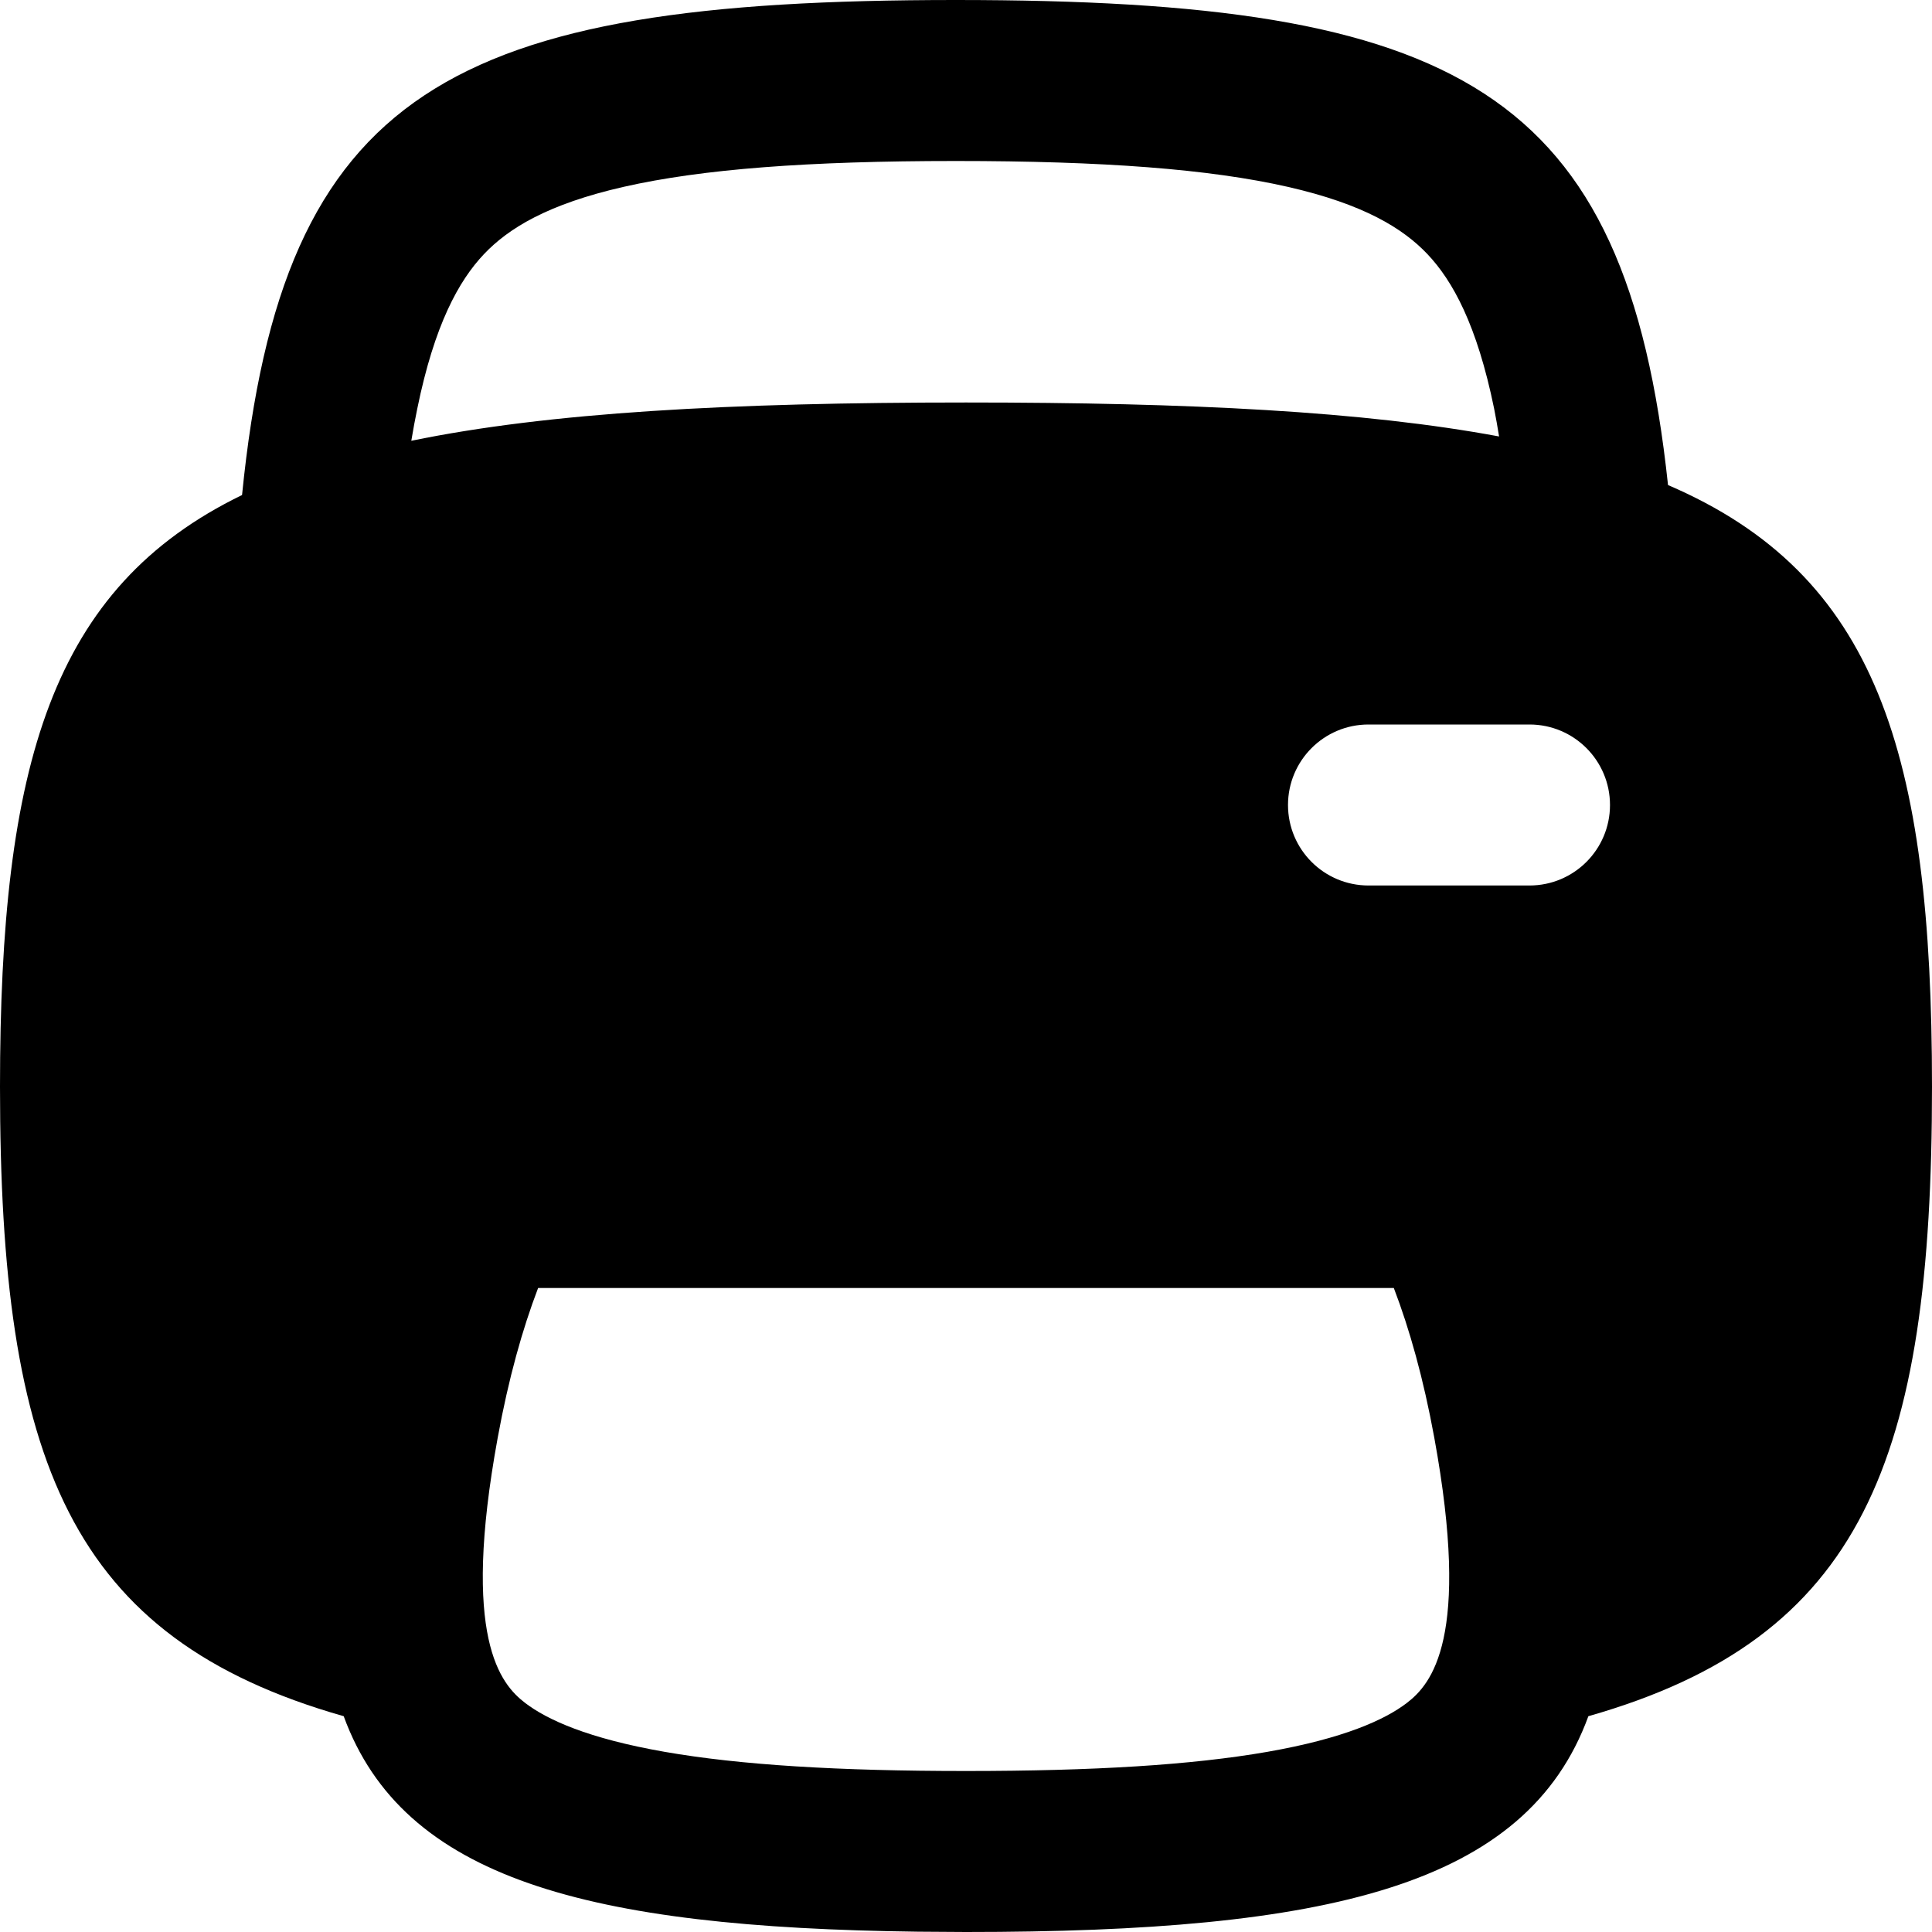<svg width="256" height="256" viewBox="0 0 256 256" fill="none" xmlns="http://www.w3.org/2000/svg">
<path fill-rule="evenodd" clip-rule="evenodd" d="M126.635 0C193.198 0.001 215.424 11.697 221.021 64.271C248.651 76.139 256 99.659 256 144C256 193.526 246.827 217.055 210.469 227.406C202.237 249.951 175.906 256 128 256L121.646 255.958C77.756 255.417 53.406 248.929 45.542 227.406C9.176 217.056 0 193.53 0 144C0 101.255 6.828 77.855 32.073 65.594C37.438 11.889 59.513 0 126.635 0ZM71.302 170.667C69.224 176.11 67.388 182.638 65.948 190.51C61.084 217.097 66.328 223.161 69.594 225.656C72.477 227.859 77.897 230.351 88.052 232.125C98.099 233.88 111.16 234.667 128 234.667C144.84 234.667 157.901 233.88 167.948 232.125C178.103 230.351 183.523 227.859 186.406 225.656C189.672 223.161 194.916 217.097 190.052 190.51C188.611 182.636 186.769 176.11 184.688 170.667H71.302ZM181.333 96C175.442 96 170.667 100.776 170.667 106.667C170.667 112.558 175.442 117.333 181.333 117.333H202.667C208.558 117.333 213.333 112.558 213.333 106.667C213.333 100.776 208.558 96 202.667 96H181.333ZM126.635 21.333C107.09 21.333 93.003 22.399 82.625 24.76C72.557 27.053 67.359 30.265 64.125 33.677C60.797 37.191 57.566 43.015 55.292 54.146C55.013 55.509 54.742 56.928 54.5 58.406C72.725 54.654 96.683 53.333 128 53.333C157.701 53.333 180.785 54.511 198.635 57.833C198.425 56.562 198.221 55.331 197.979 54.146C195.705 43.017 192.473 37.191 189.146 33.677C185.913 30.265 180.713 27.053 170.646 24.76C160.269 22.398 146.181 21.334 126.635 21.333Z" fill="black"/>
</svg>
